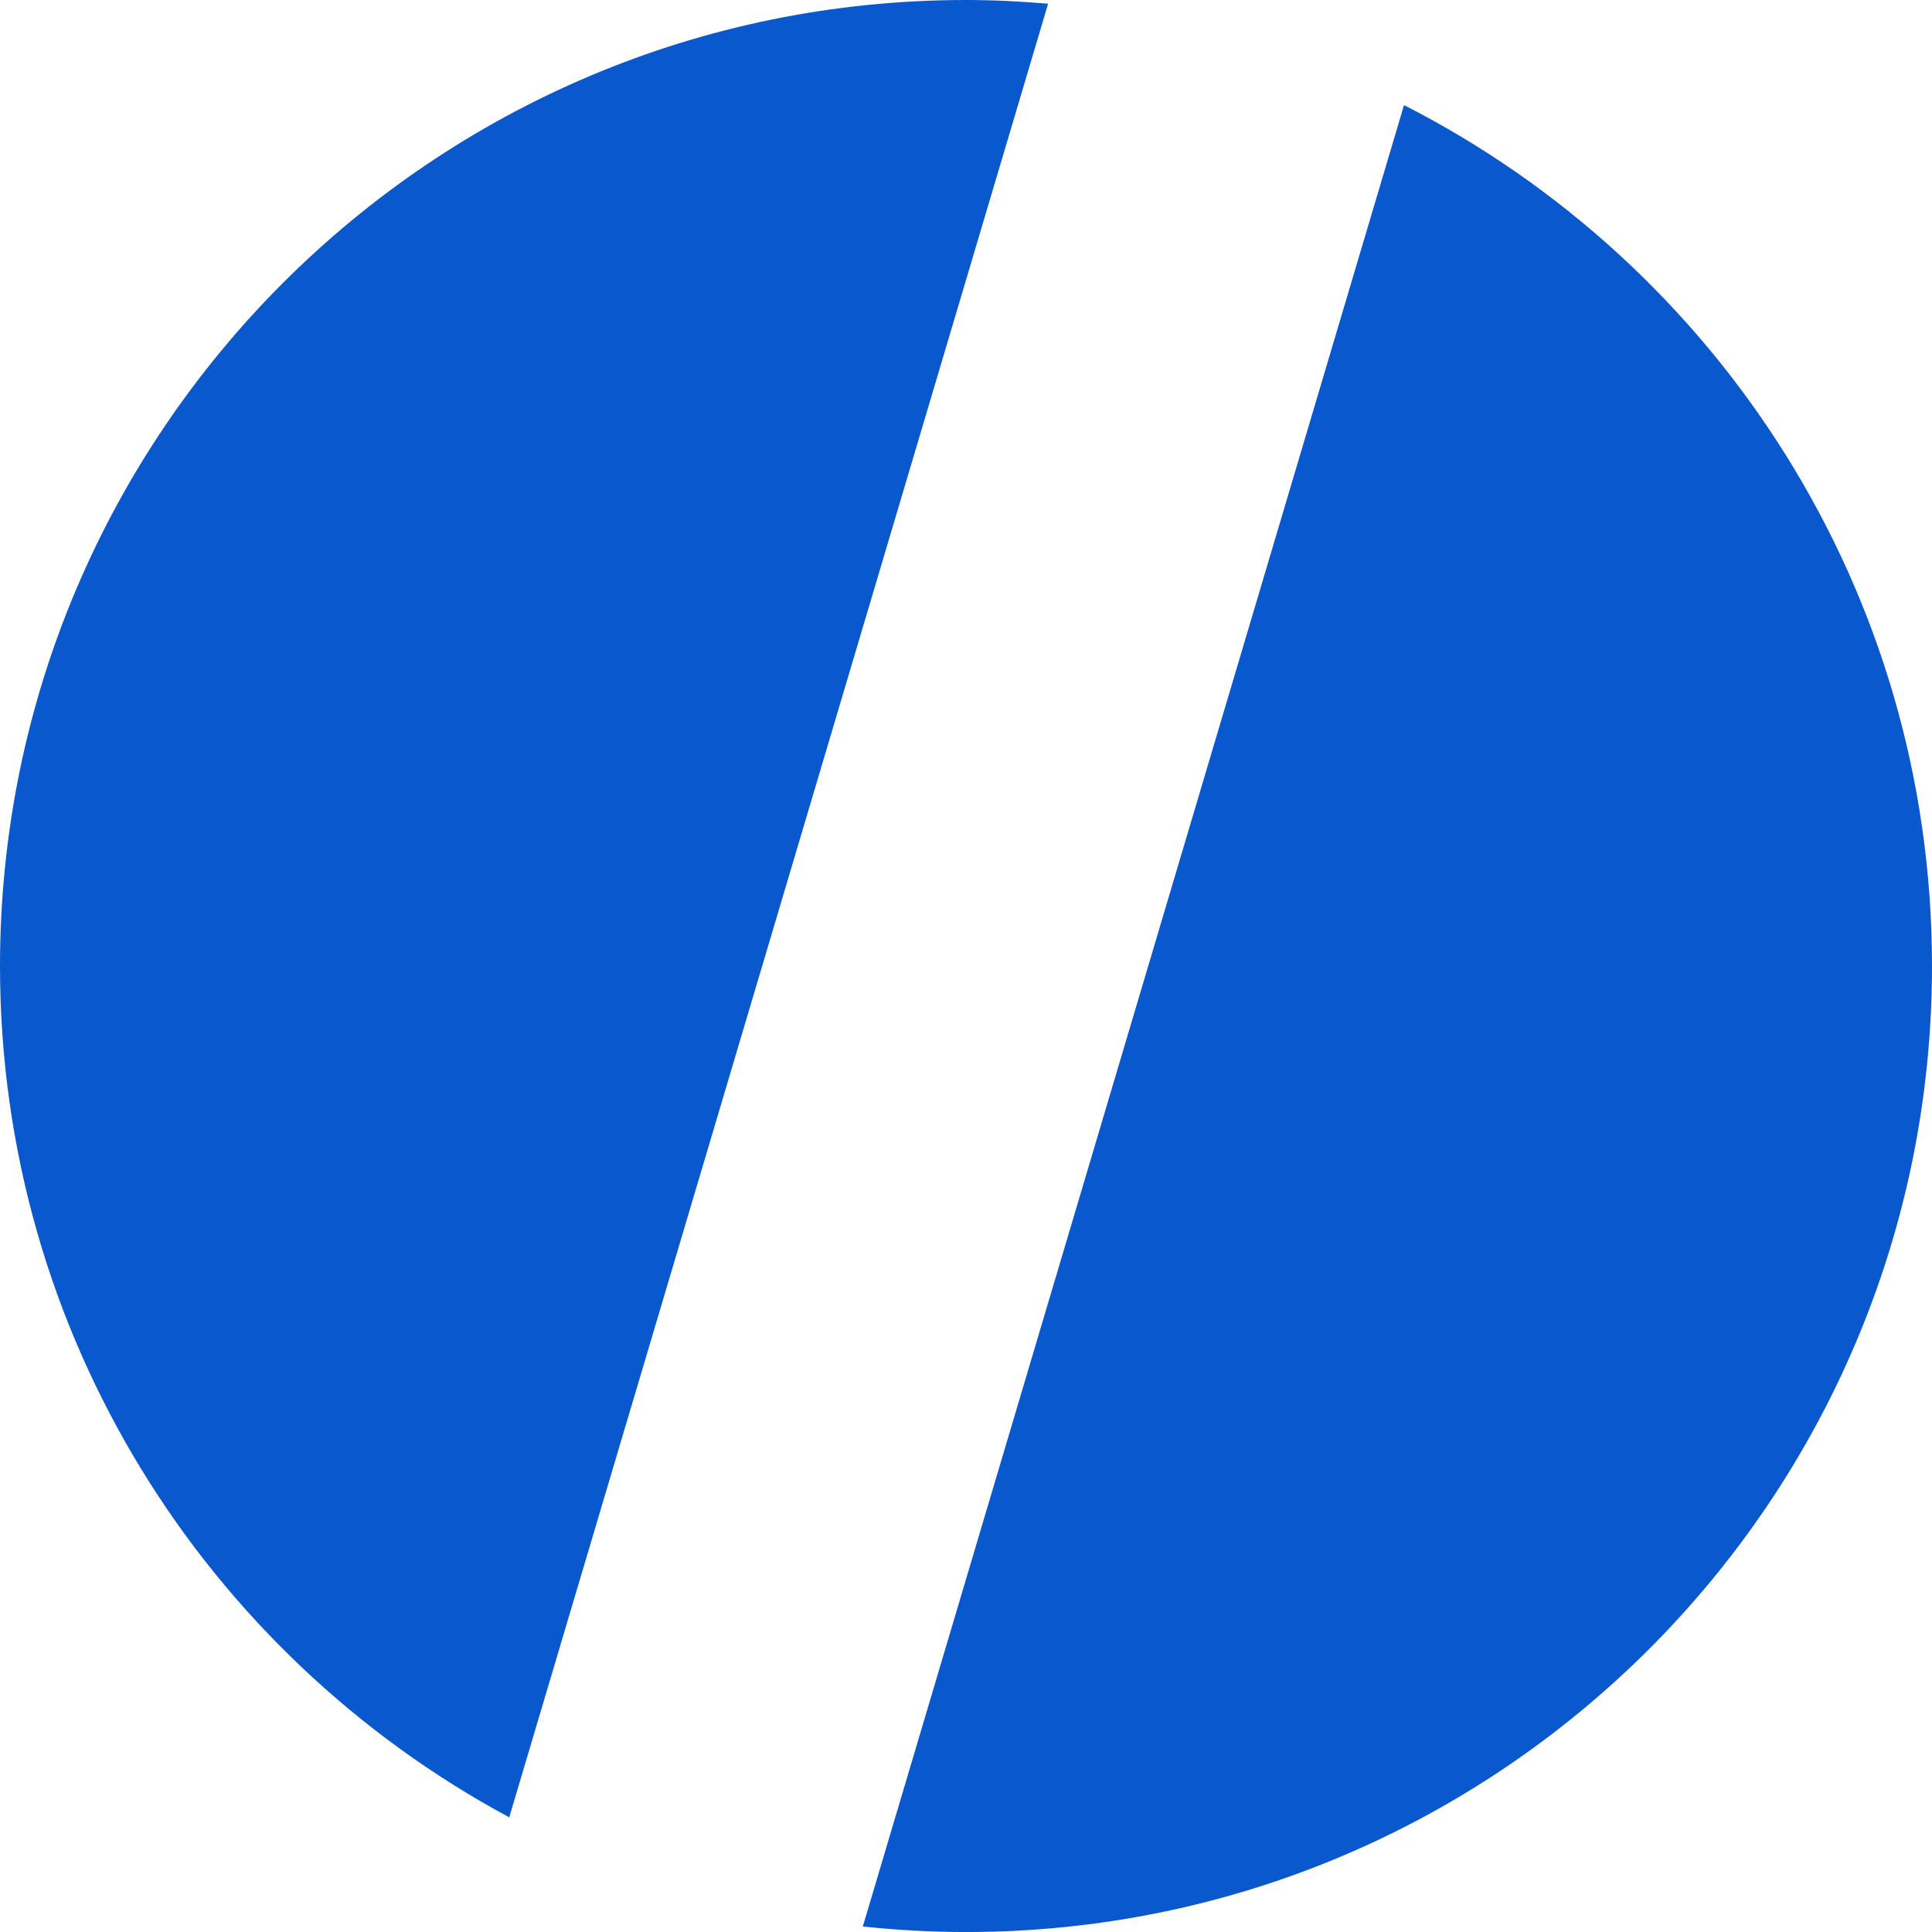 <svg version="1.1" id="图层_1" x="0px" y="0px" width="60.699px" height="60.699px" viewBox="0 0 60.699 60.699" enable-background="new 0 0 60.699 60.699" xml:space="preserve" xmlns="http://www.w3.org/2000/svg" xmlns:xlink="http://www.w3.org/1999/xlink" xmlns:xml="http://www.w3.org/XML/1998/namespace">
  <path fill="#0A58CD" d="M60.699,30.35c0,16.762-13.588,30.35-30.35,30.35c-1.095,0-2.176-0.061-3.241-0.174L44.111,3.302
	C53.954,8.32,60.699,18.544,60.699,30.35z M30.35,0C13.588,0,0,13.588,0,30.35c0,11.57,6.476,21.625,15.999,26.746l16.93-56.979
	C32.078,0.045,31.219,0,30.35,0z" class="color c1"/>
</svg>